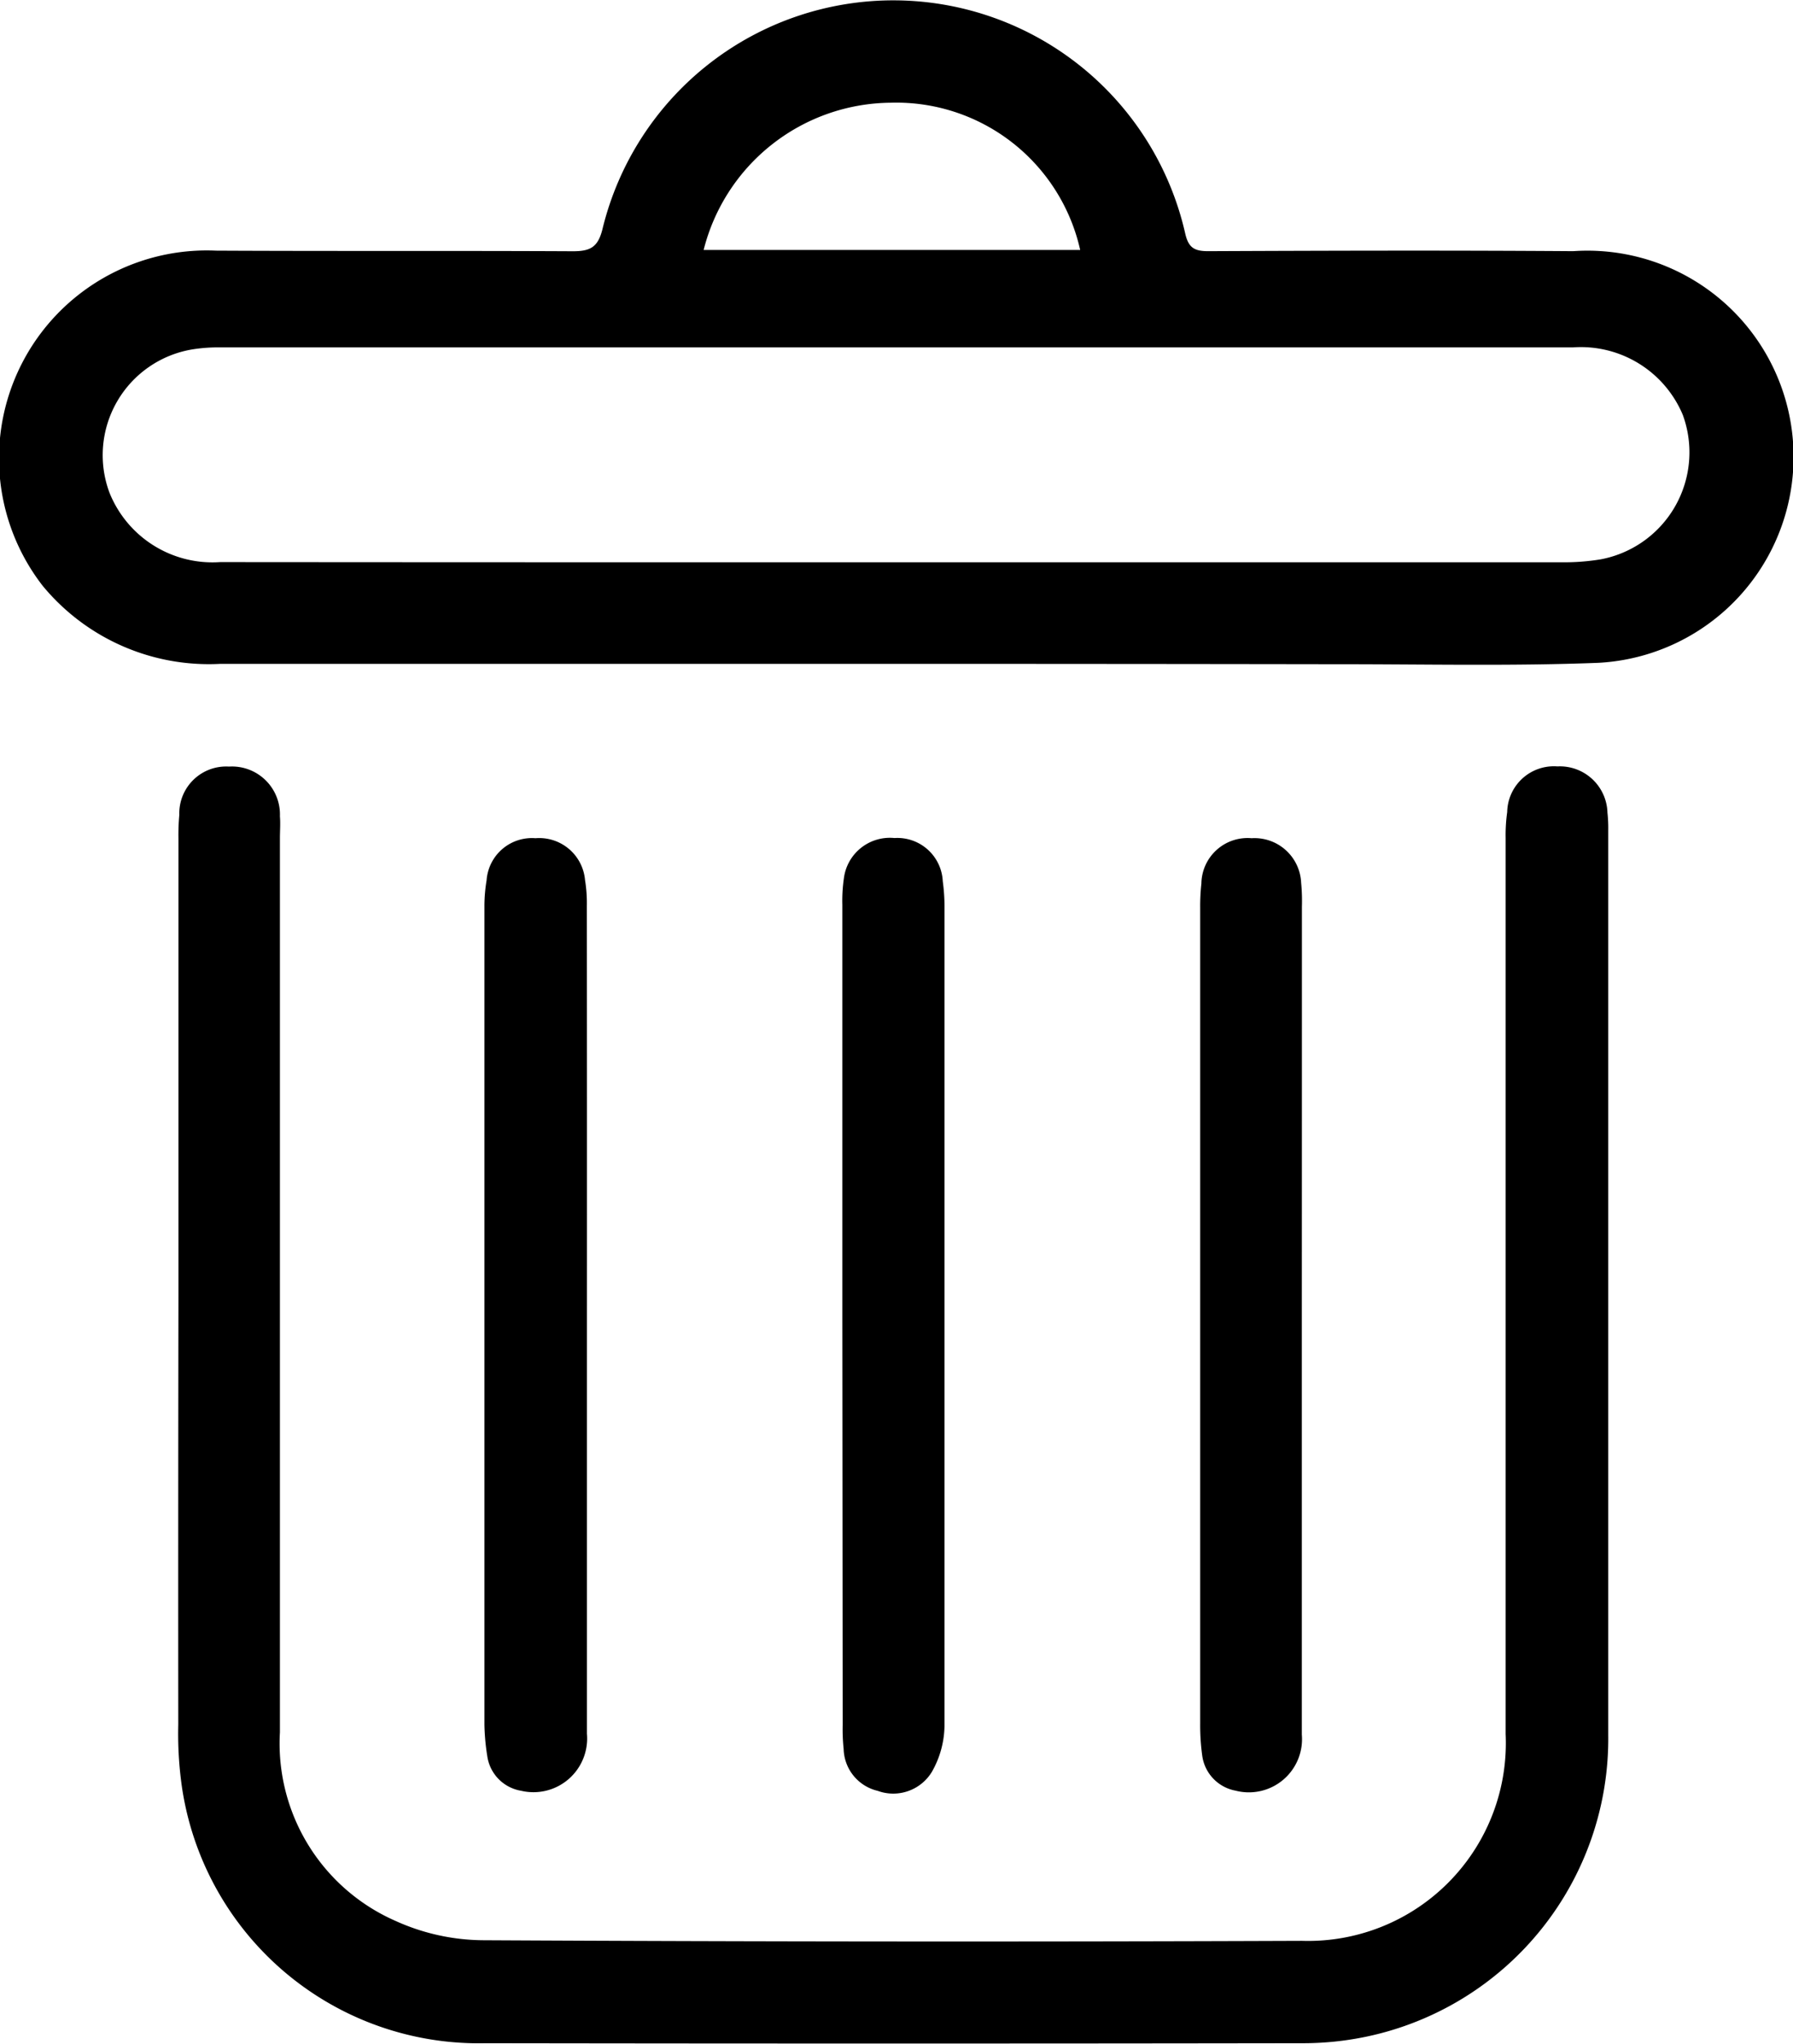 <svg xmlns="http://www.w3.org/2000/svg" width="20.709" height="23.597" viewBox="0 0 20.709 23.597"><g transform="translate(-95.769 -17.048)"><g transform="translate(95.769 17.048)"><path d="M4641.188,1007.6q-3.894,0-7.787,0a2.488,2.488,0,0,1-2.049-.9,2.4,2.4,0,0,1,2-3.871c1.374.007,2.749,0,4.123.007.2,0,.289-.046.341-.254a3.457,3.457,0,0,1,6.732.053c.038.162.107.2.264.2,1.405-.006,2.811-.01,4.216,0a2.381,2.381,0,1,1,.29,4.753c-1.012.039-2.027.015-3.041.016Q4643.735,1007.6,4641.188,1007.6Zm0-1.173q3.85,0,7.7,0a2.593,2.593,0,0,0,.459-.034,1.257,1.257,0,0,0,.947-1.668,1.276,1.276,0,0,0-1.269-.779h-15.624a1.883,1.883,0,0,0-.321.023,1.238,1.238,0,0,0-.957,1.656,1.282,1.282,0,0,0,1.278.8Q4637.287,1006.428,4641.183,1006.427Zm2.146-3.606a2.177,2.177,0,0,0-2.191-1.7,2.248,2.248,0,0,0-2.158,1.7Z" transform="translate(-4630.858 -999.935)"/><path d="M4675.561,1198.122v-5.277a2.607,2.607,0,0,1,.01-.276.541.541,0,0,1,.574-.557.554.554,0,0,1,.588.574c.007.084,0,.169,0,.253v10.323a2.237,2.237,0,0,0,1.338,2.179,2.485,2.485,0,0,0,1.021.222q4.724.025,9.448.007a2.284,2.284,0,0,0,2.35-2.387q0-5.173,0-10.346a1.9,1.9,0,0,1,.018-.3.539.539,0,0,1,.58-.527.55.55,0,0,1,.578.535,1.618,1.618,0,0,1,.009.207q0,5.219,0,10.438a3.515,3.515,0,0,1-2.788,3.485,3.572,3.572,0,0,1-.754.077q-4.712.007-9.425,0a3.465,3.465,0,0,1-3.508-2.967,4.321,4.321,0,0,1-.041-.712Q4675.557,1200.6,4675.561,1198.122Z" transform="translate(-4673.5 -1183.161)"/><path d="M4842.009,1215.48q0-2.373,0-4.746a1.784,1.784,0,0,1,.017-.3.535.535,0,0,1,.585-.471.525.525,0,0,1,.558.5,2.172,2.172,0,0,1,.02.3q0,4.723,0,9.445a1.1,1.1,0,0,1-.146.537.522.522,0,0,1-.626.219.51.51,0,0,1-.393-.483,2.171,2.171,0,0,1-.011-.276Z" transform="translate(-4832.28 -1200.287)"/><path d="M4753.446,1215.493q0,2.407,0,4.815a.62.62,0,0,1-.761.658.473.473,0,0,1-.39-.4,2.542,2.542,0,0,1-.033-.365q0-4.723,0-9.446a1.781,1.781,0,0,1,.025-.3.525.525,0,0,1,.565-.487.531.531,0,0,1,.572.482,1.678,1.678,0,0,1,.021.3Q4753.447,1213.12,4753.446,1215.493Z" transform="translate(-4746.667 -1200.29)"/><path d="M4932.825,1215.465q0,2.419,0,4.838a.614.614,0,0,1-.765.647.476.476,0,0,1-.386-.409,2.559,2.559,0,0,1-.023-.367q0-4.711,0-9.422a2.36,2.36,0,0,1,.014-.276.533.533,0,0,1,.58-.523.539.539,0,0,1,.572.514,2.166,2.166,0,0,1,.009.276Q4932.826,1213.1,4932.825,1215.465Z" transform="translate(-4917.789 -1200.275)"/></g></g></svg>